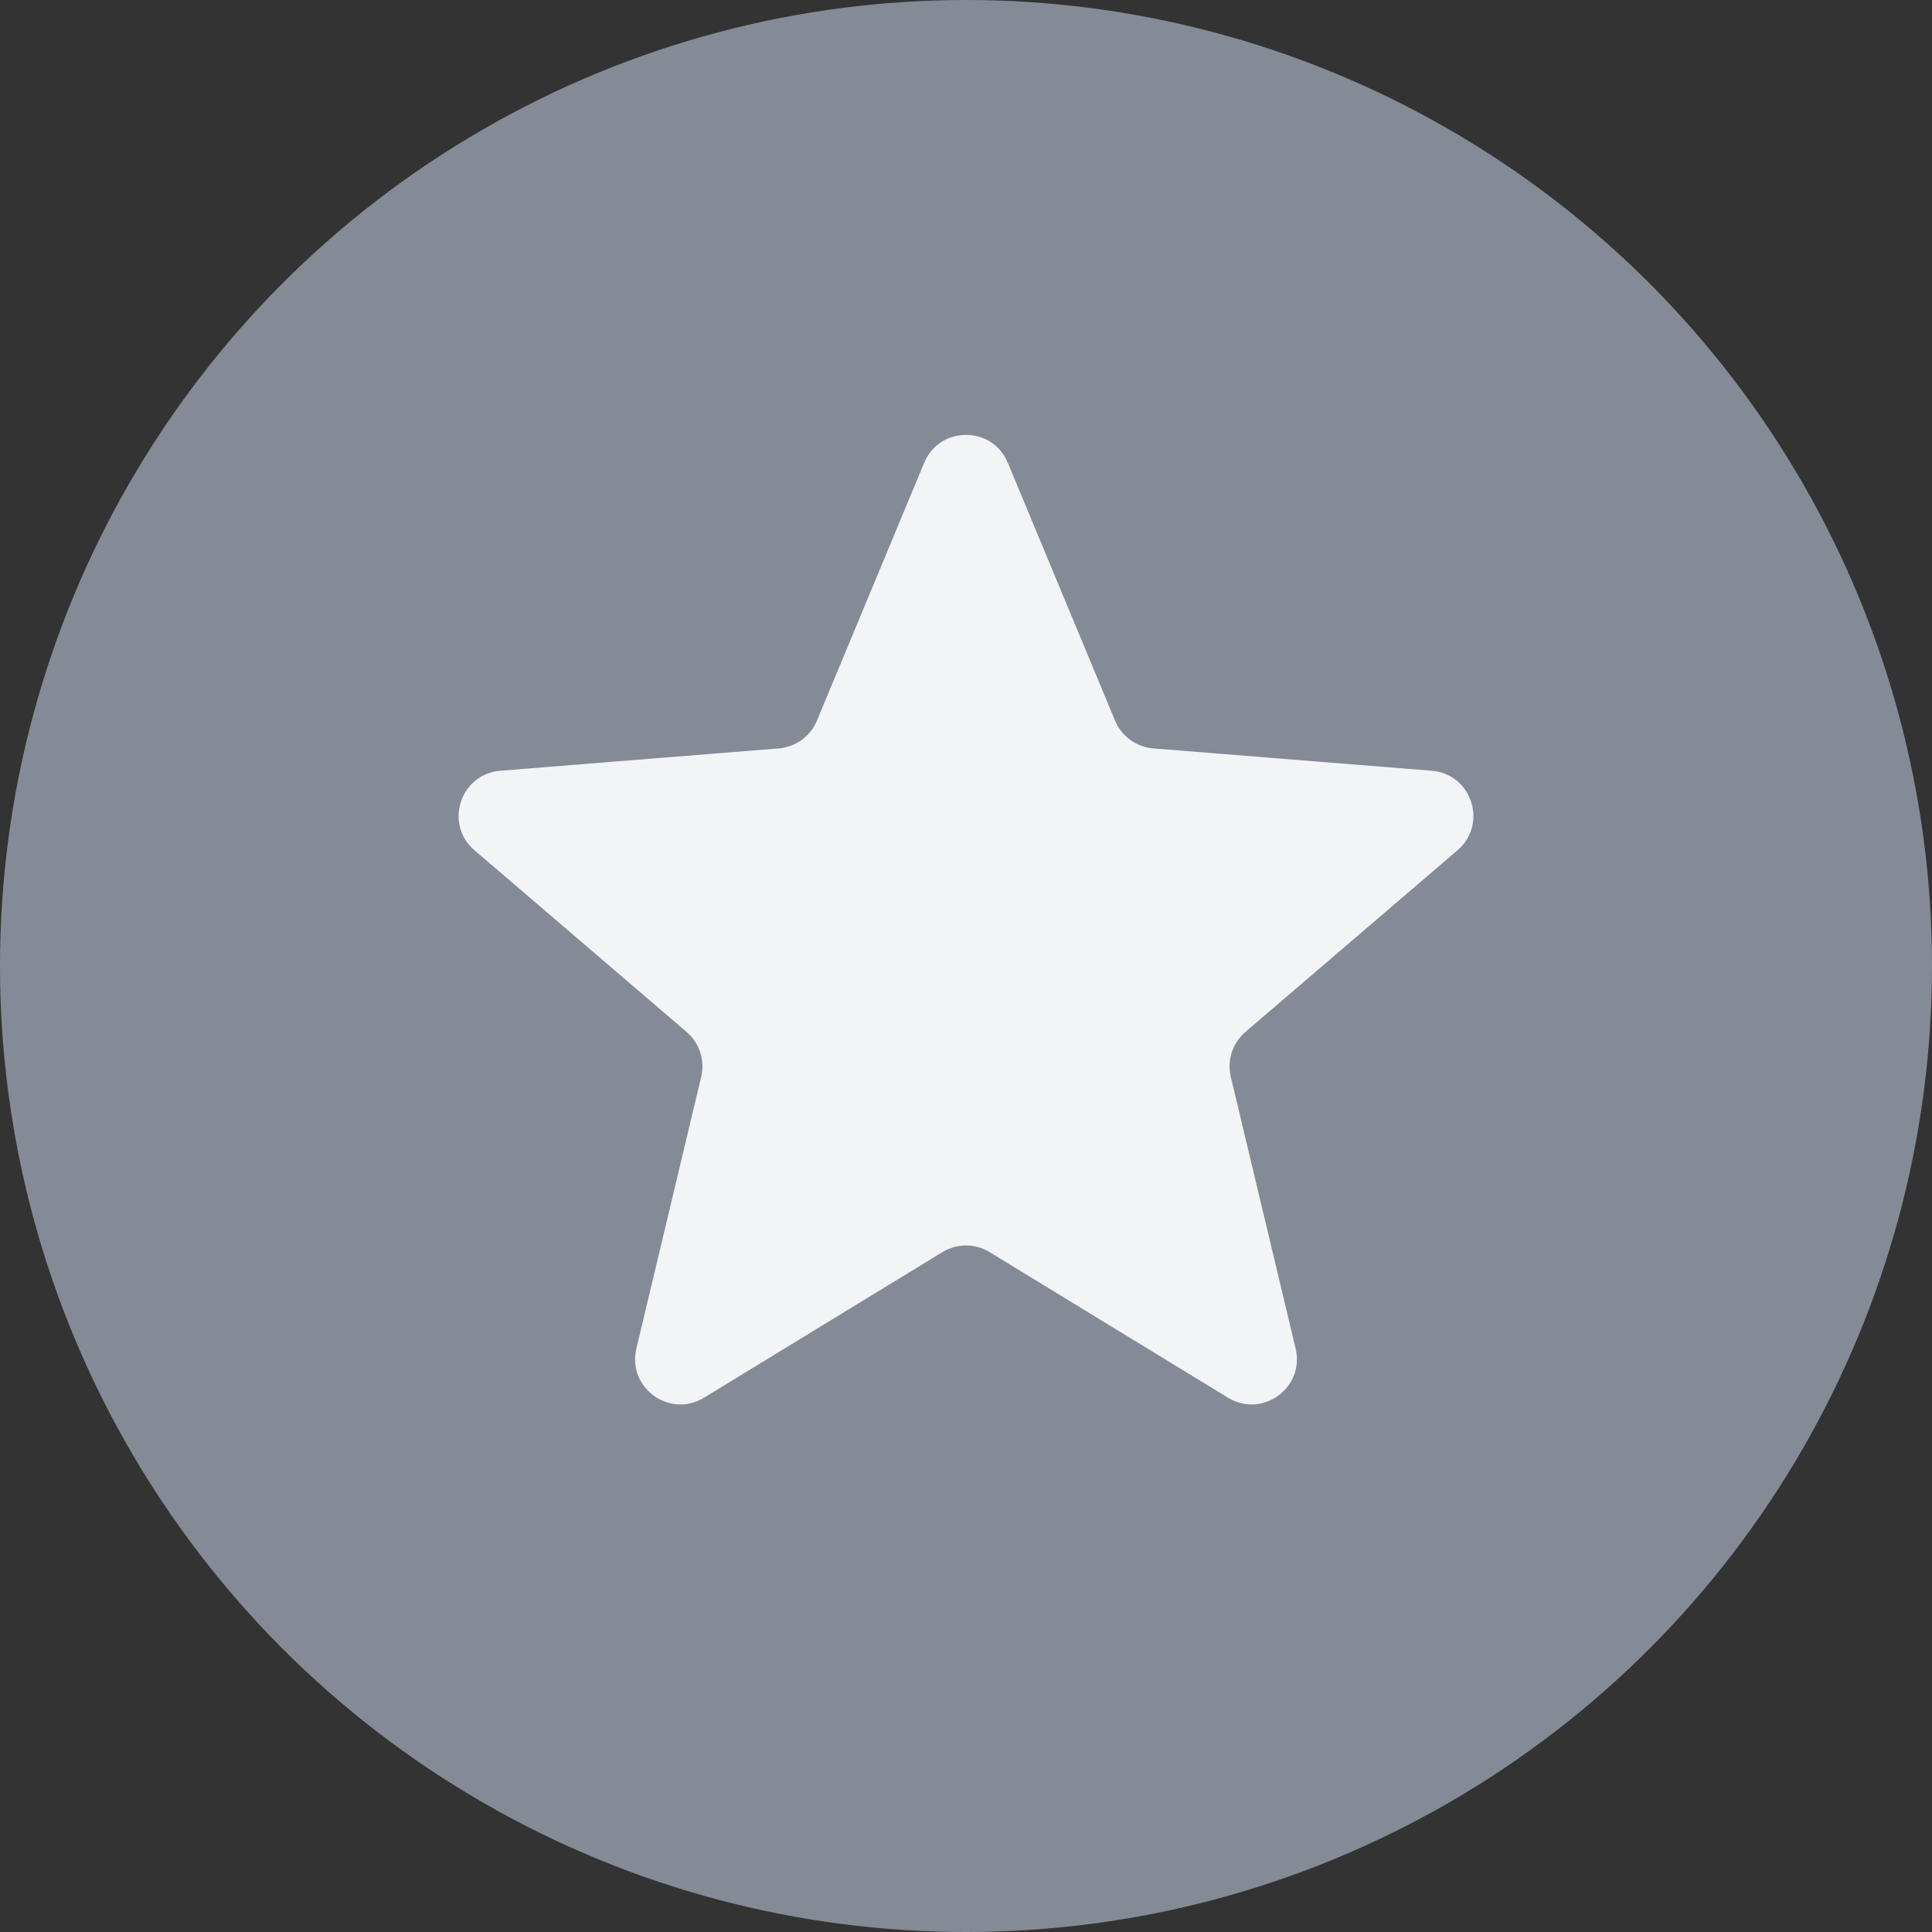 <svg width="64" height="64" viewBox="0 0 64 64" fill="none" xmlns="http://www.w3.org/2000/svg">
<rect x="0" y="0" width="64" height="64" fill="#333333" stroke="none"/>
<circle cx="32" cy="32" r="32" fill="#99A1AF" fill-opacity="0.8"/>
<path d="M30.615 15.33C31.127 14.098 32.873 14.098 33.385 15.33L36.938 23.873C37.154 24.392 37.643 24.747 38.203 24.792L47.426 25.532C48.756 25.638 49.295 27.298 48.282 28.166L41.255 34.185C40.828 34.551 40.642 35.125 40.772 35.672L42.919 44.672C43.228 45.97 41.817 46.996 40.678 46.3L32.782 41.478C32.302 41.184 31.698 41.184 31.218 41.478L23.322 46.3C22.183 46.996 20.771 45.97 21.081 44.672L23.228 35.672C23.358 35.125 23.172 34.551 22.745 34.185L15.718 28.166C14.704 27.298 15.244 25.638 16.574 25.532L25.797 24.792C26.357 24.747 26.846 24.392 27.062 23.873L30.615 15.33Z" fill="#F3F4F6"/>
</svg>
